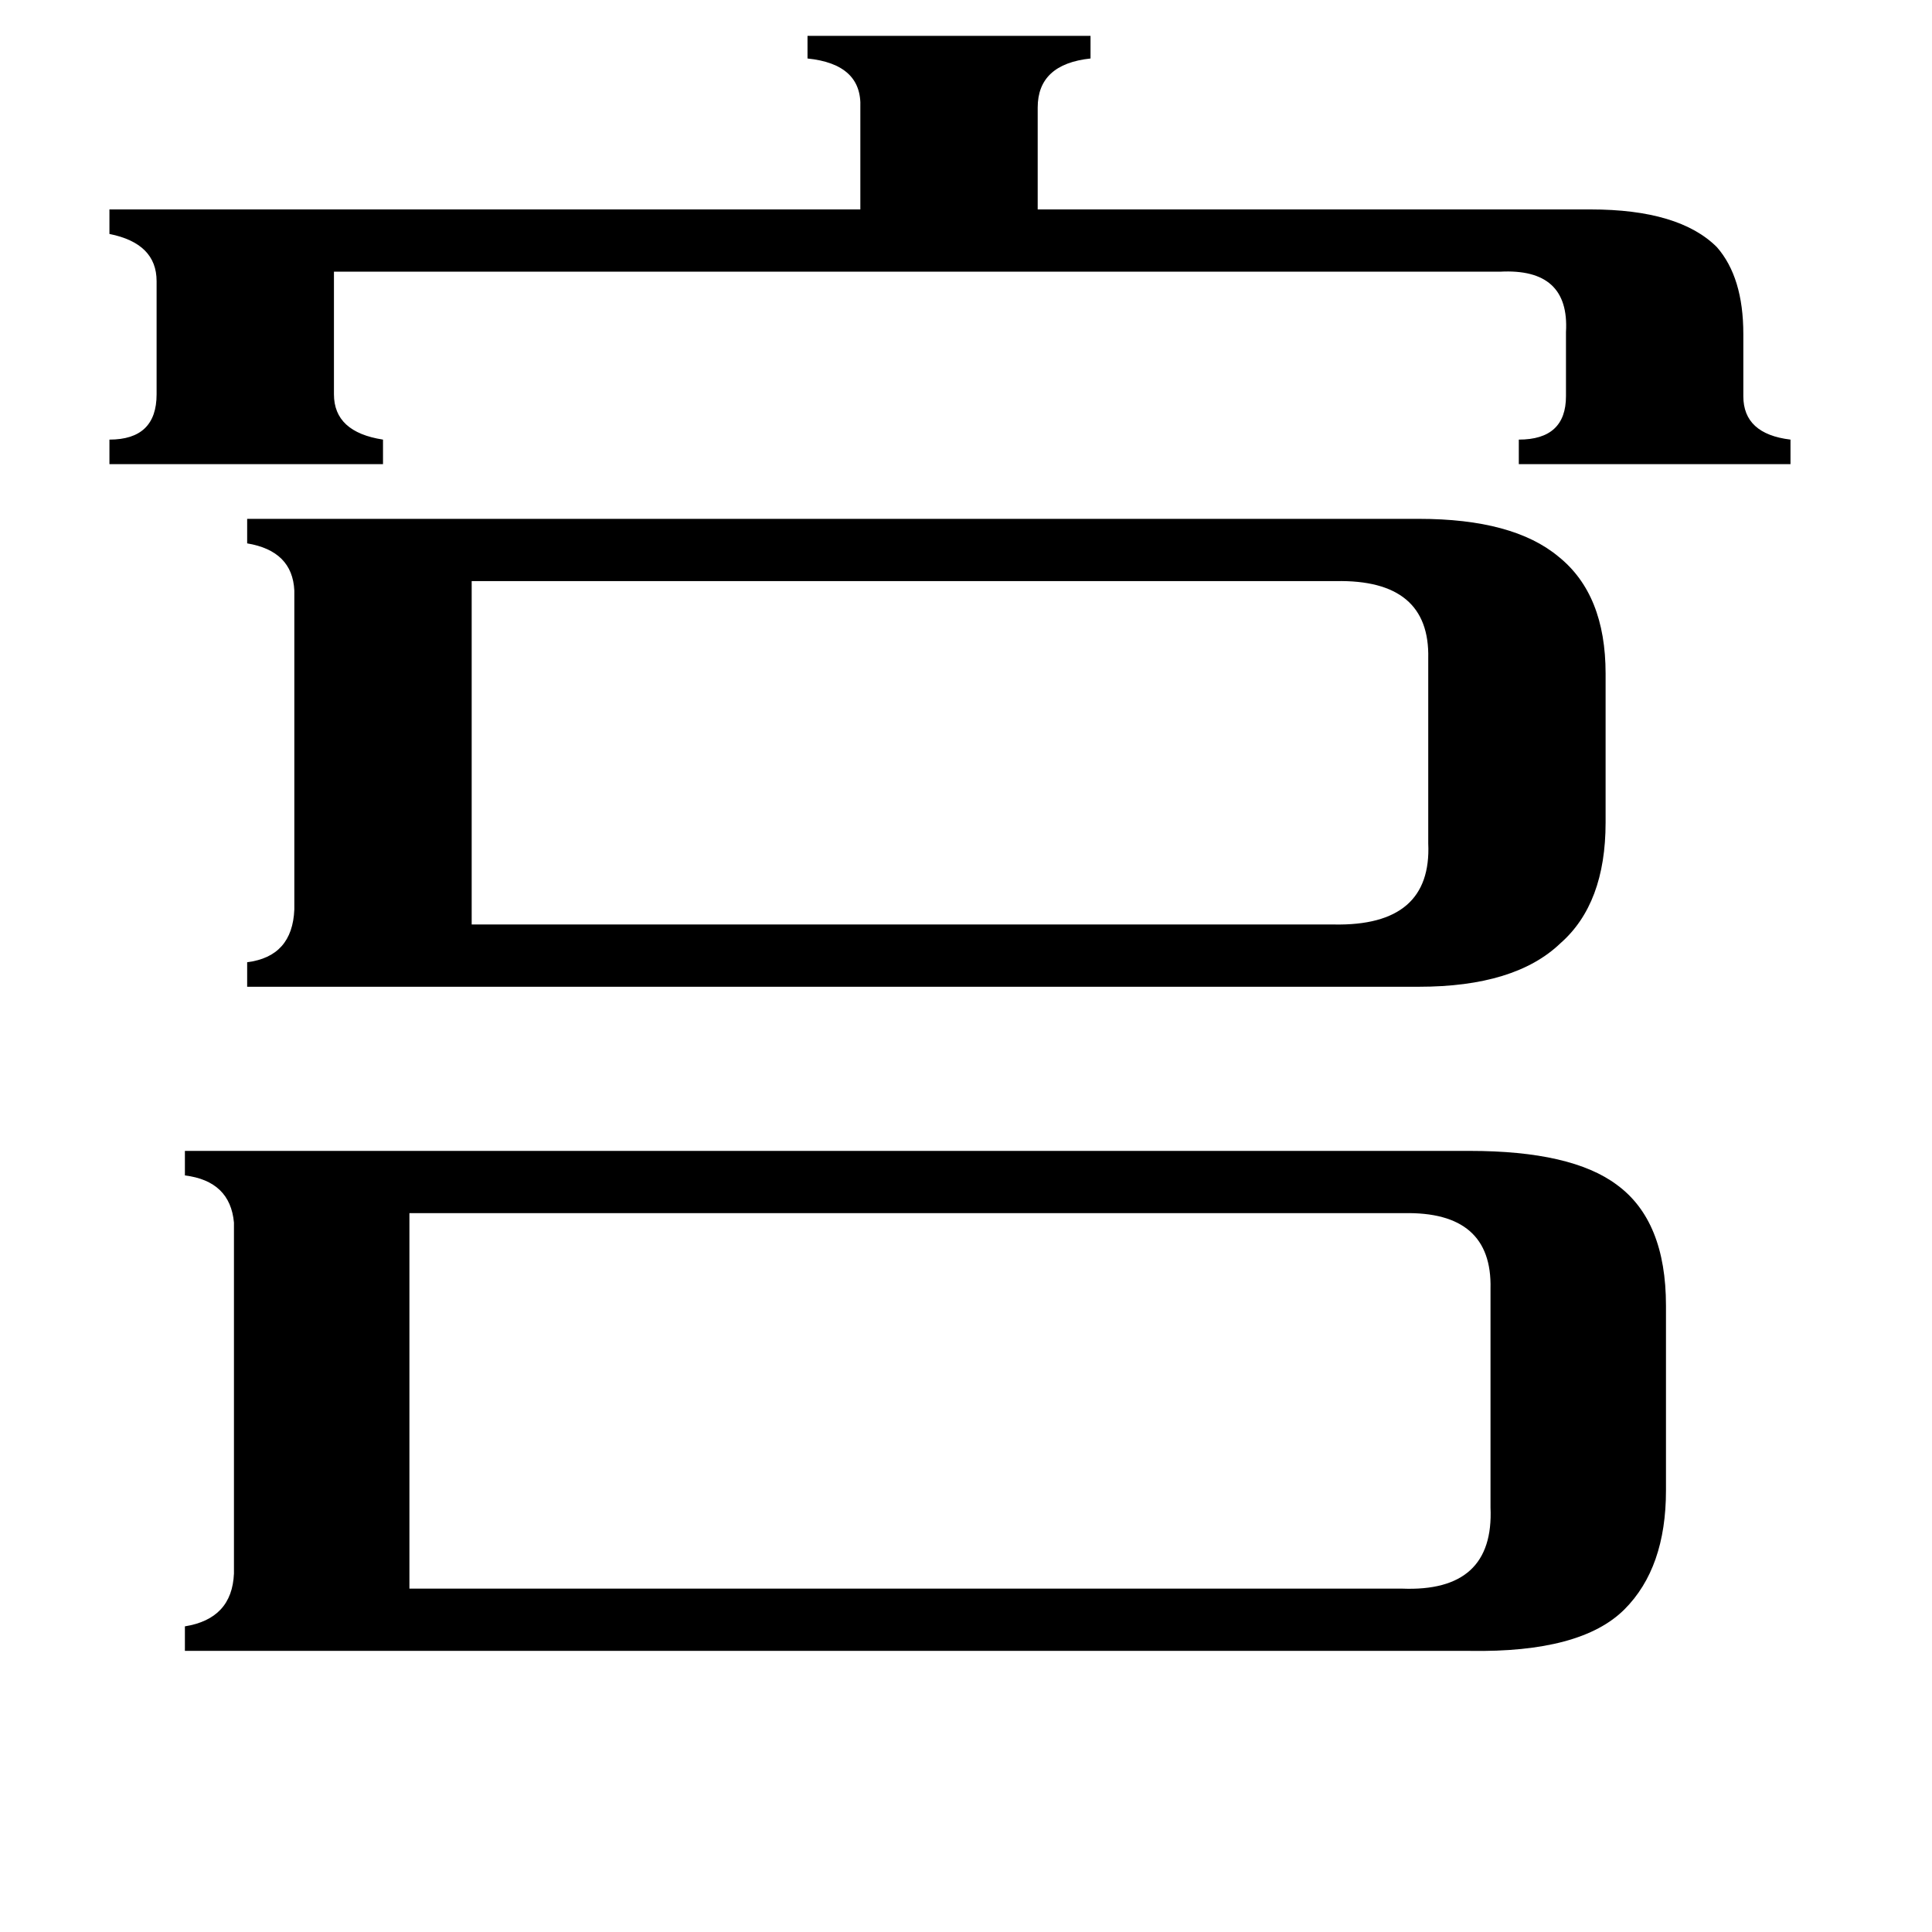 <svg xmlns="http://www.w3.org/2000/svg" viewBox="0 -800 1024 1024">
	<path fill="#000000" d="M843 -689Q890 -689 910 -669Q924 -653 924 -623V-590Q924 -570 949 -567V-554H805V-567Q830 -567 830 -590V-624Q832 -658 795 -656H177V-591Q177 -571 203 -567V-554H58V-567Q83 -567 83 -591V-651Q83 -671 58 -676V-689H456V-743Q457 -766 428 -769V-781H578V-769Q550 -766 550 -743V-689ZM707 -310Q759 -309 757 -353V-451Q758 -493 708 -492H250V-310ZM743 42Q792 44 790 -1V-117Q791 -158 744 -157H217V42ZM752 -525Q802 -525 826 -505Q851 -485 851 -443V-364Q851 -321 827 -300Q803 -277 752 -277H131V-290Q155 -293 156 -318V-487Q155 -508 131 -512V-525ZM779 -190Q833 -190 857 -172Q883 -153 883 -108V-10Q883 31 861 53Q838 76 779 75H98V62Q123 58 124 34V-152Q122 -174 98 -177V-190Z"/>
</svg>